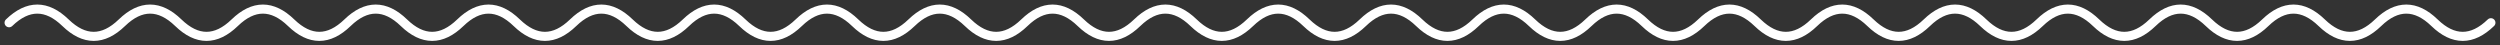 <!-- 01EZTX9M3AWK0ZB16B6KYR56F1 -->

<svg width="275" height="5" viewBox="0 0 275 5" fill="none" xmlns="http://www.w3.org/2000/svg">
<rect x="0" y="0" width="275" height="5" fill="#333333" stroke="none"/>
<path d="M1 2.5C3.068 0.5 5.136 0.5 7.205 2.5C9.273 4.5 11.341 4.5 13.409 2.5C15.477 0.5 17.546 0.5 19.614 2.5C21.682 4.5 23.75 4.5 25.818 2.5C27.886 0.5 29.954 0.5 32.023 2.5C34.091 4.5 36.159 4.5 38.227 2.5C40.295 0.5 42.364 0.5 44.432 2.5C46.5 4.5 48.568 4.5 50.636 2.5C52.705 0.5 54.773 0.5 56.841 2.5C58.909 4.5 60.977 4.5 63.045 2.5C65.114 0.5 67.182 0.5 69.25 2.5C71.318 4.5 73.386 4.5 75.454 2.5C77.523 0.5 79.591 0.5 81.659 2.5C83.727 4.5 85.796 4.5 87.864 2.5C89.932 0.5 92 0.5 94.068 2.5C96.136 4.5 98.204 4.5 100.273 2.5C102.341 0.5 104.409 0.5 106.477 2.5C108.545 4.5 110.614 4.5 112.682 2.5C114.75 0.5 116.818 0.5 118.886 2.5C120.955 4.5 123.023 4.5 125.091 2.5C127.159 0.5 129.227 0.5 131.295 2.5C133.364 4.5 135.432 4.5 137.5 2.5C139.568 0.5 141.636 0.5 143.705 2.5C145.773 4.5 147.841 4.5 149.909 2.5C151.977 0.5 154.045 0.5 156.114 2.5C158.182 4.5 160.25 4.5 162.318 2.5C164.386 0.5 166.455 0.5 168.523 2.5C170.591 4.5 172.659 4.5 174.727 2.5C176.795 0.5 178.864 0.5 180.932 2.5C183 4.5 185.068 4.5 187.136 2.5C189.205 0.5 191.273 0.5 193.341 2.5C195.409 4.5 197.477 4.5 199.545 2.5C201.614 0.5 203.682 0.5 205.75 2.5C207.818 4.5 209.886 4.5 211.955 2.5C214.023 0.5 216.091 0.5 218.159 2.5C220.227 4.5 222.295 4.5 224.364 2.5C226.432 0.5 228.5 0.5 230.568 2.5C232.636 4.5 234.705 4.5 236.773 2.5C238.841 0.5 240.909 0.5 242.977 2.5C245.045 4.5 247.114 4.5 249.182 2.5C251.25 0.5 253.318 0.5 255.386 2.5C257.455 4.5 259.523 4.5 261.591 2.5C263.659 0.5 265.727 0.5 267.795 2.5C269.864 4.5 271.932 4.5 274 2.5" stroke="white" stroke-linecap="round"/>
</svg>
